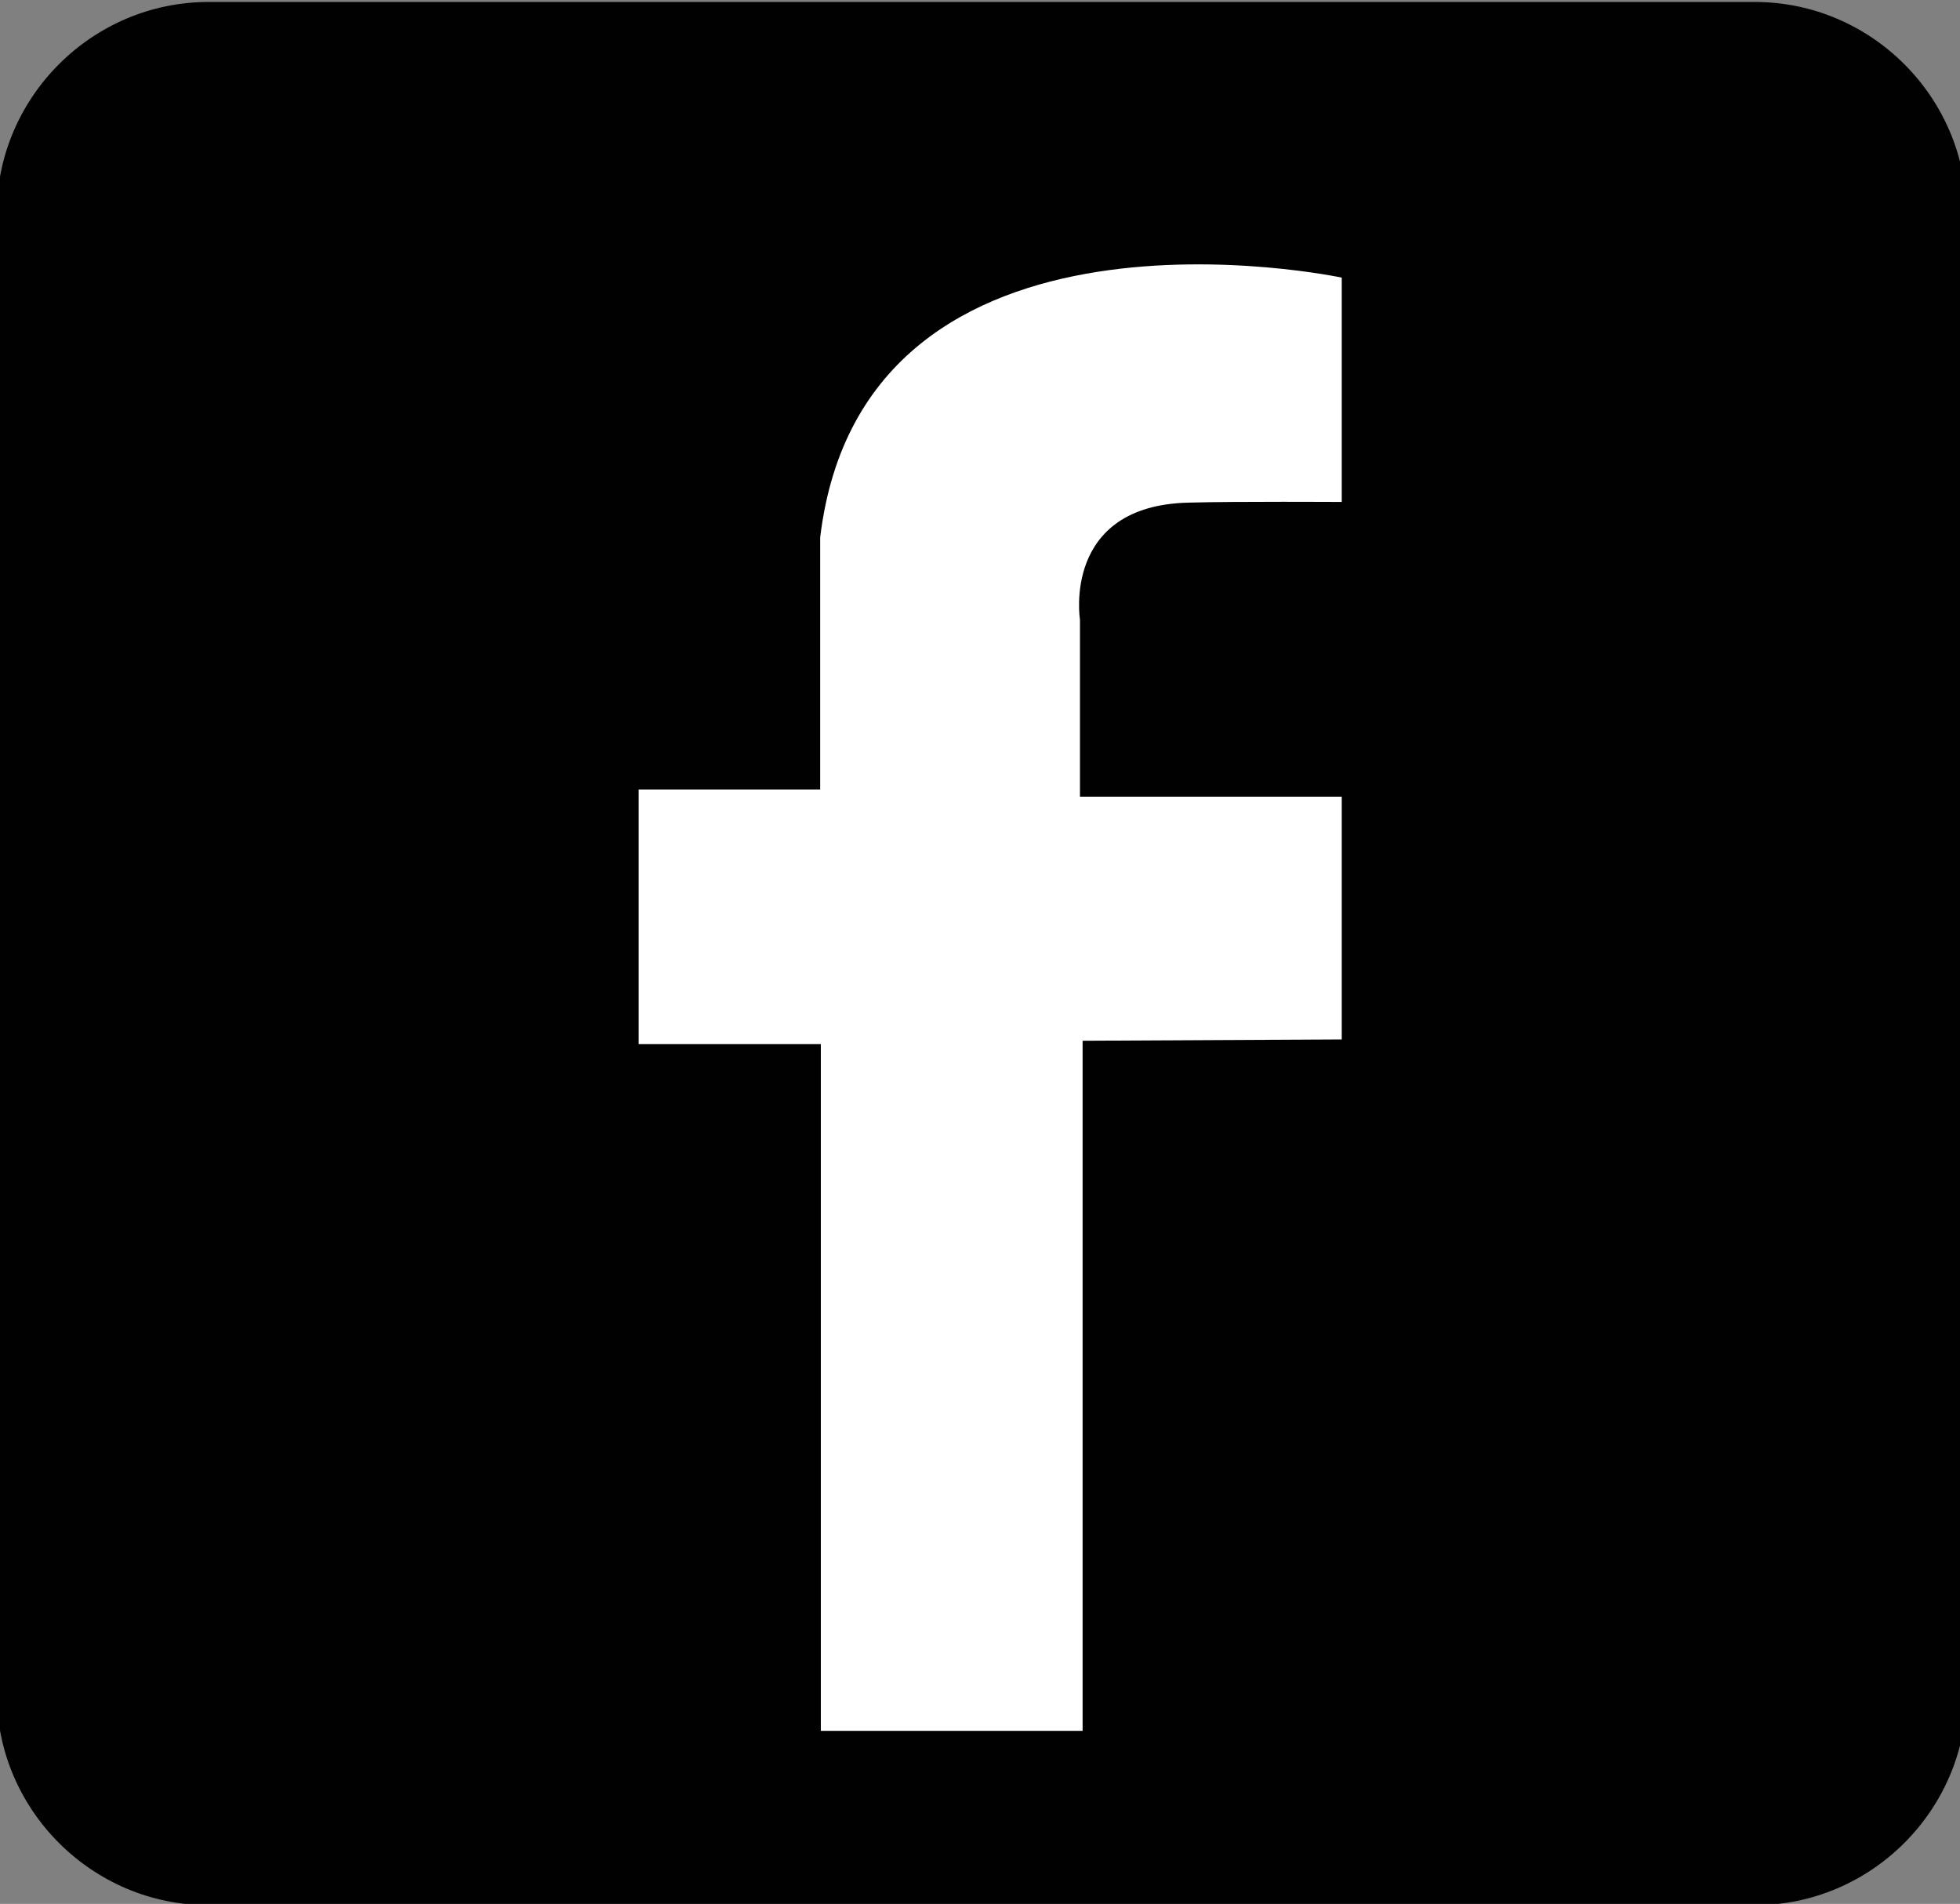 <?xml version="1.0" encoding="utf-8"?>
<!-- Generator: Adobe Illustrator 18.1.1, SVG Export Plug-In . SVG Version: 6.00 Build 0)  -->
<svg version="1.1" id="Layer_1" xmlns="http://www.w3.org/2000/svg" xmlns:xlink="http://www.w3.org/1999/xlink" x="0px" y="0px"
	 viewBox="0 0 298 289.4" enable-background="new 0 0 298 289.4" xml:space="preserve">
<rect x="0" y="0" width="298" height="289.4" fill="#808080" stroke="none"/>
<path fill="#010101" d="M266.8,289.6H31.7c-17.7,0-32.2-14.5-32.2-32.2V32.5C-0.5,14.8,14,0.3,31.7,0.3h235.1
	c17.7,0,32.2,14.5,32.2,32.2v224.9C299,275.1,284.5,289.6,266.8,289.6z"/>
<path fill="#FFFFFF" d="M204,76.3V42.2c0,0-72.7-15.5-79.3,39.5V120H97.1v38.7h27.7v104.4h39.8V158.2L204,158v-36.9h-39.8V94.2
	c0,0-2.8-17.4,16.6-17.8C187.9,76.2,204,76.3,204,76.3z"/>
</svg>
